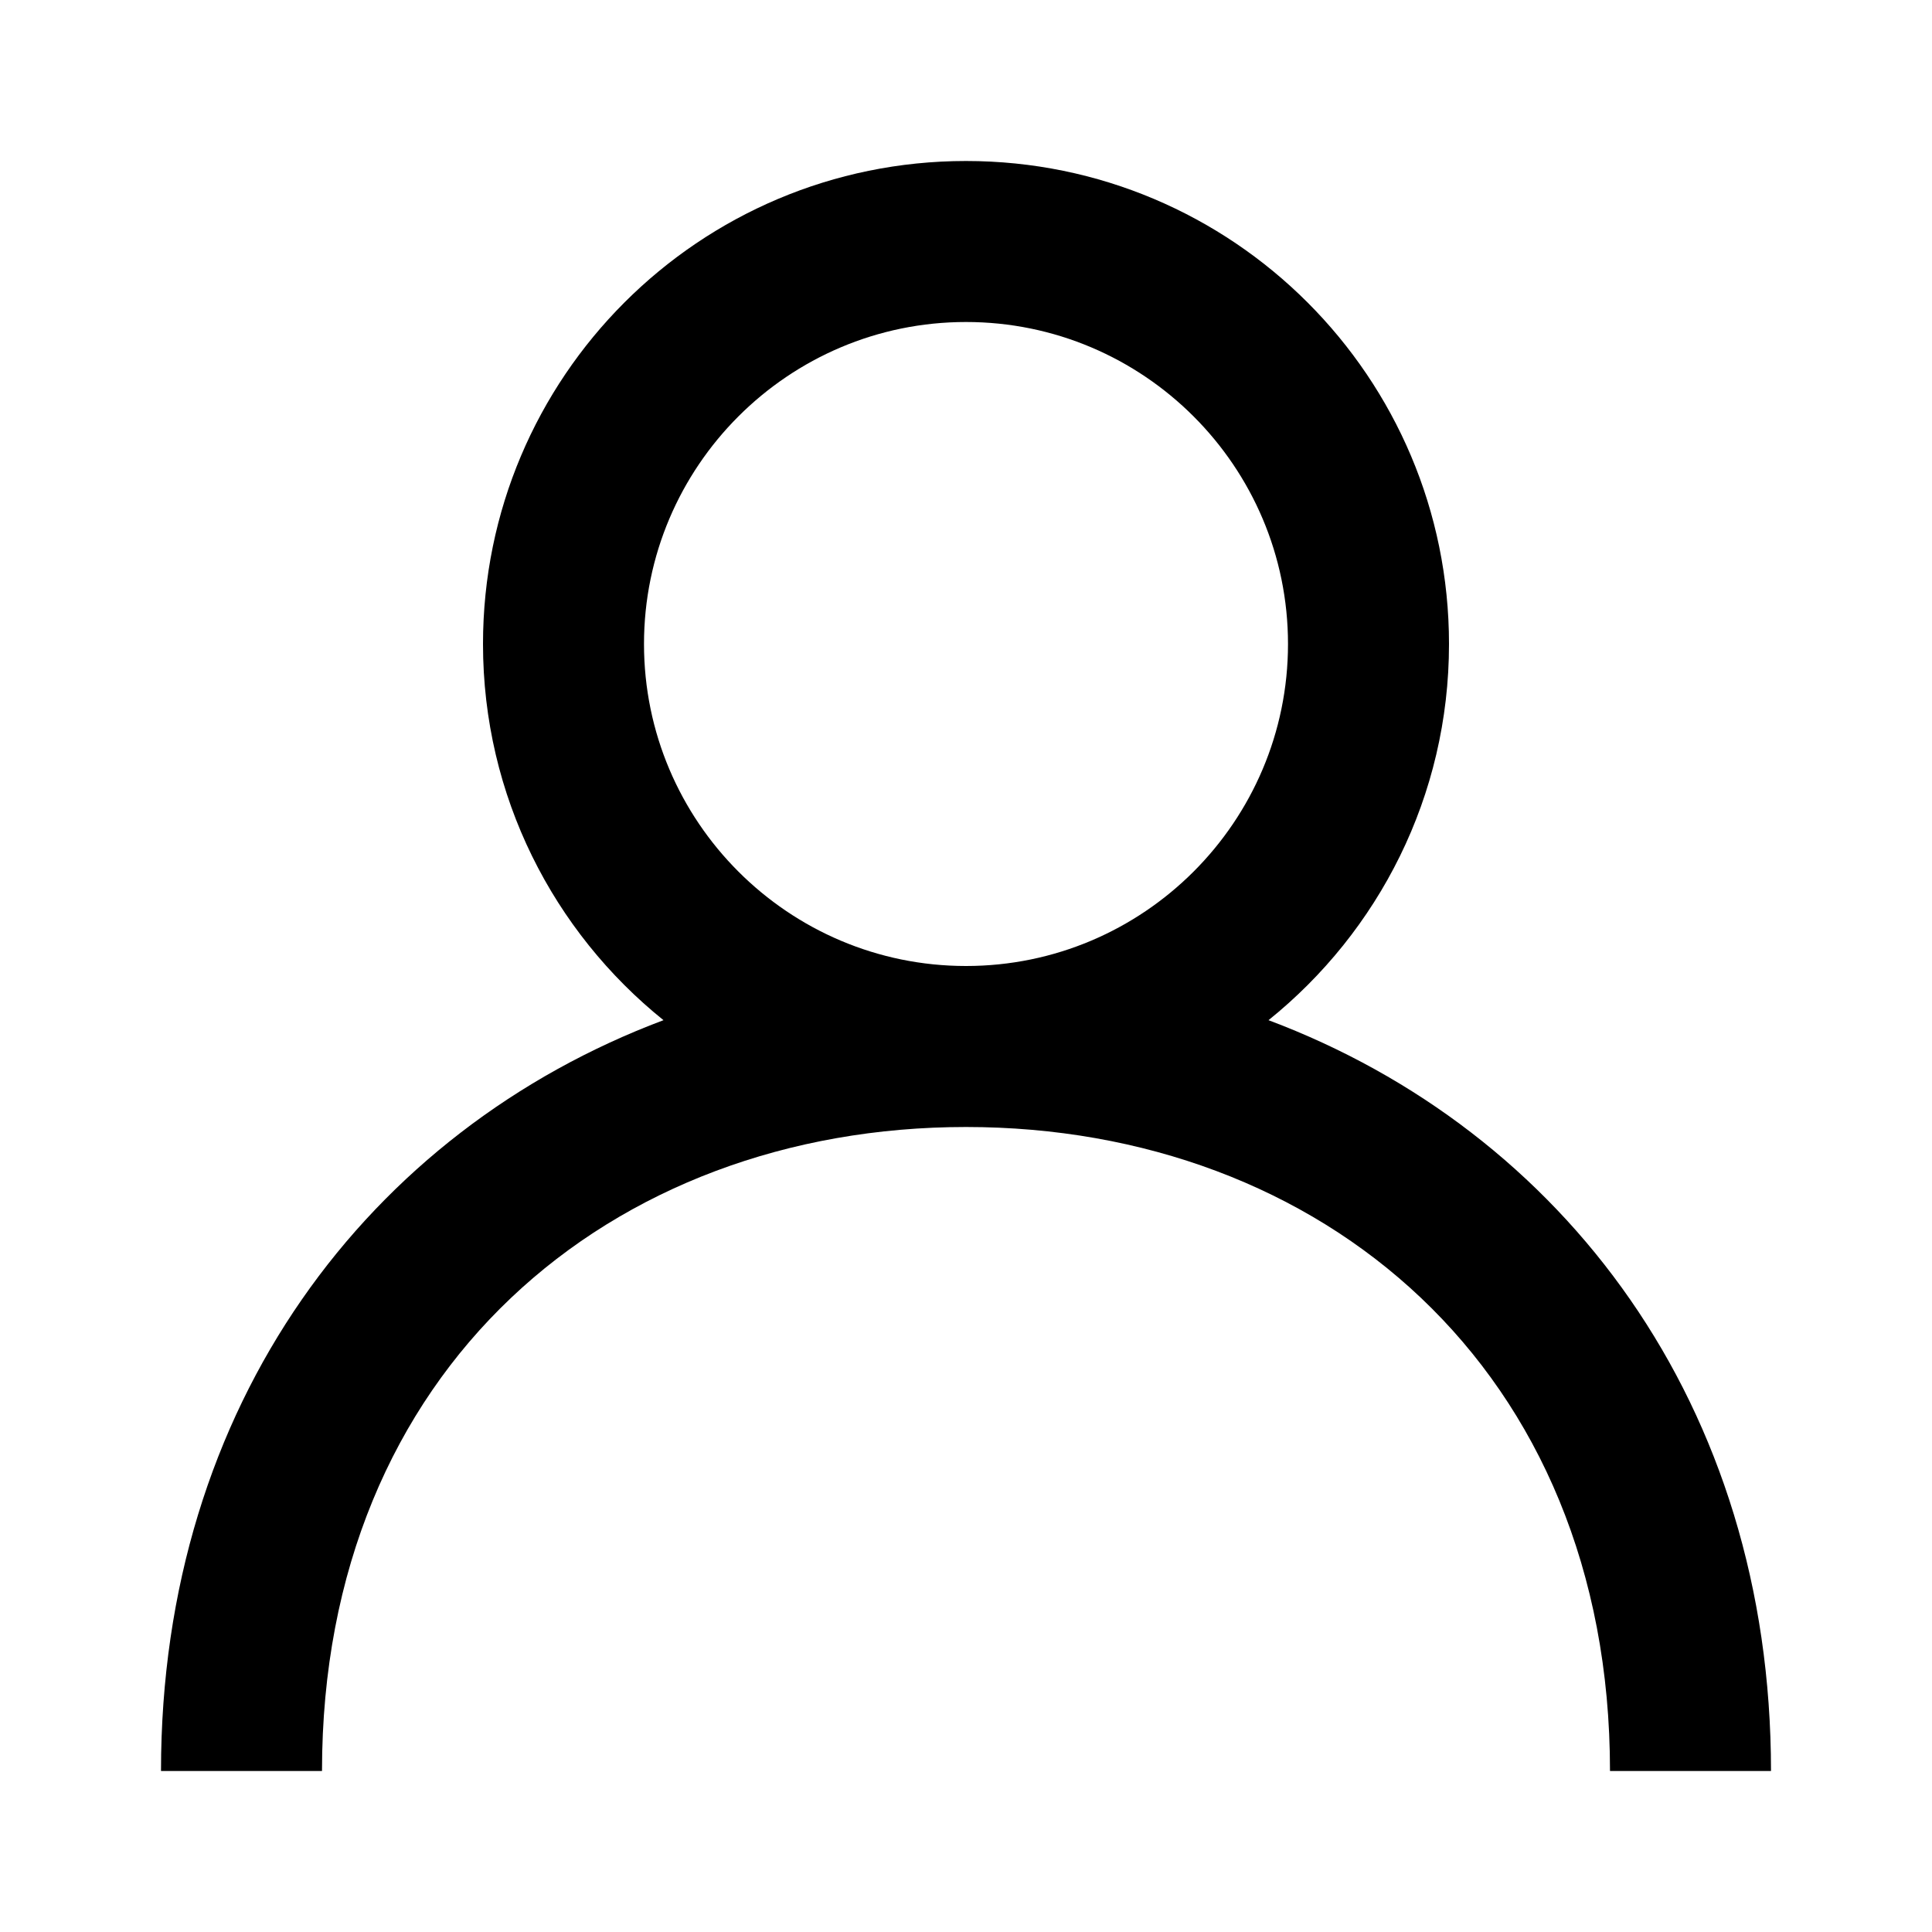 <!DOCTYPE svg PUBLIC "-//W3C//DTD SVG 1.1//EN" "http://www.w3.org/Graphics/SVG/1.1/DTD/svg11.dtd">
<!-- Uploaded to: SVG Repo, www.svgrepo.com, Transformed by: SVG Repo Mixer Tools -->
<svg width="800px" height="800px" viewBox="-2 -2 24.00 24.00" version="1.1" xmlns="http://www.w3.org/2000/svg" xmlns:xlink="http://www.w3.org/1999/xlink" fill="#000000">
<g id="SVGRepo_bgCarrier" stroke-width="0">
<rect x="-2" y="-2" width="24.00" height="24.00" rx="0" fill="#ffffff" strokewidth="0"/>
</g>
<g id="SVGRepo_tracerCarrier" stroke-linecap="round" stroke-linejoin="round"/>
<g id="SVGRepo_iconCarrier"> <title>profile [#1335]</title> <desc>Created with Sketch.</desc> <defs> </defs> <g id="Page-1" stroke="none" stroke-width="1" fill="none" fill-rule="evenodd"> <g id="Dribbble-Light-Preview" transform="translate(-420, -2159)" fill="#000000"> <g id="icons" transform="translate(56, 160)"> <path d="M374,2009 C371.794,2009 370,2007.206 370,2005 C370,2002.794 371.794,2001 374,2001 C376.206,2001 378,2002.794 378,2005 C378,2007.206 376.206,2009 374,2009 M377.758,2009.673 C379.124,2008.574 380,2006.89 380,2005 C380,2001.686 377.314,1999 374,1999 C370.686,1999 368,2001.686 368,2005 C368,2006.89 368.876,2008.574 370.242,2009.673 C366.583,2011.048 364,2014.445 364,2019 L366,2019 C366,2014 369.589,2011 374,2011 C378.411,2011 382,2014 382,2019 L384,2019 C384,2014.445 381.417,2011.048 377.758,2009.673" id="profile-[#1335]"> </path> </g> </g> </g> </g>
</svg>